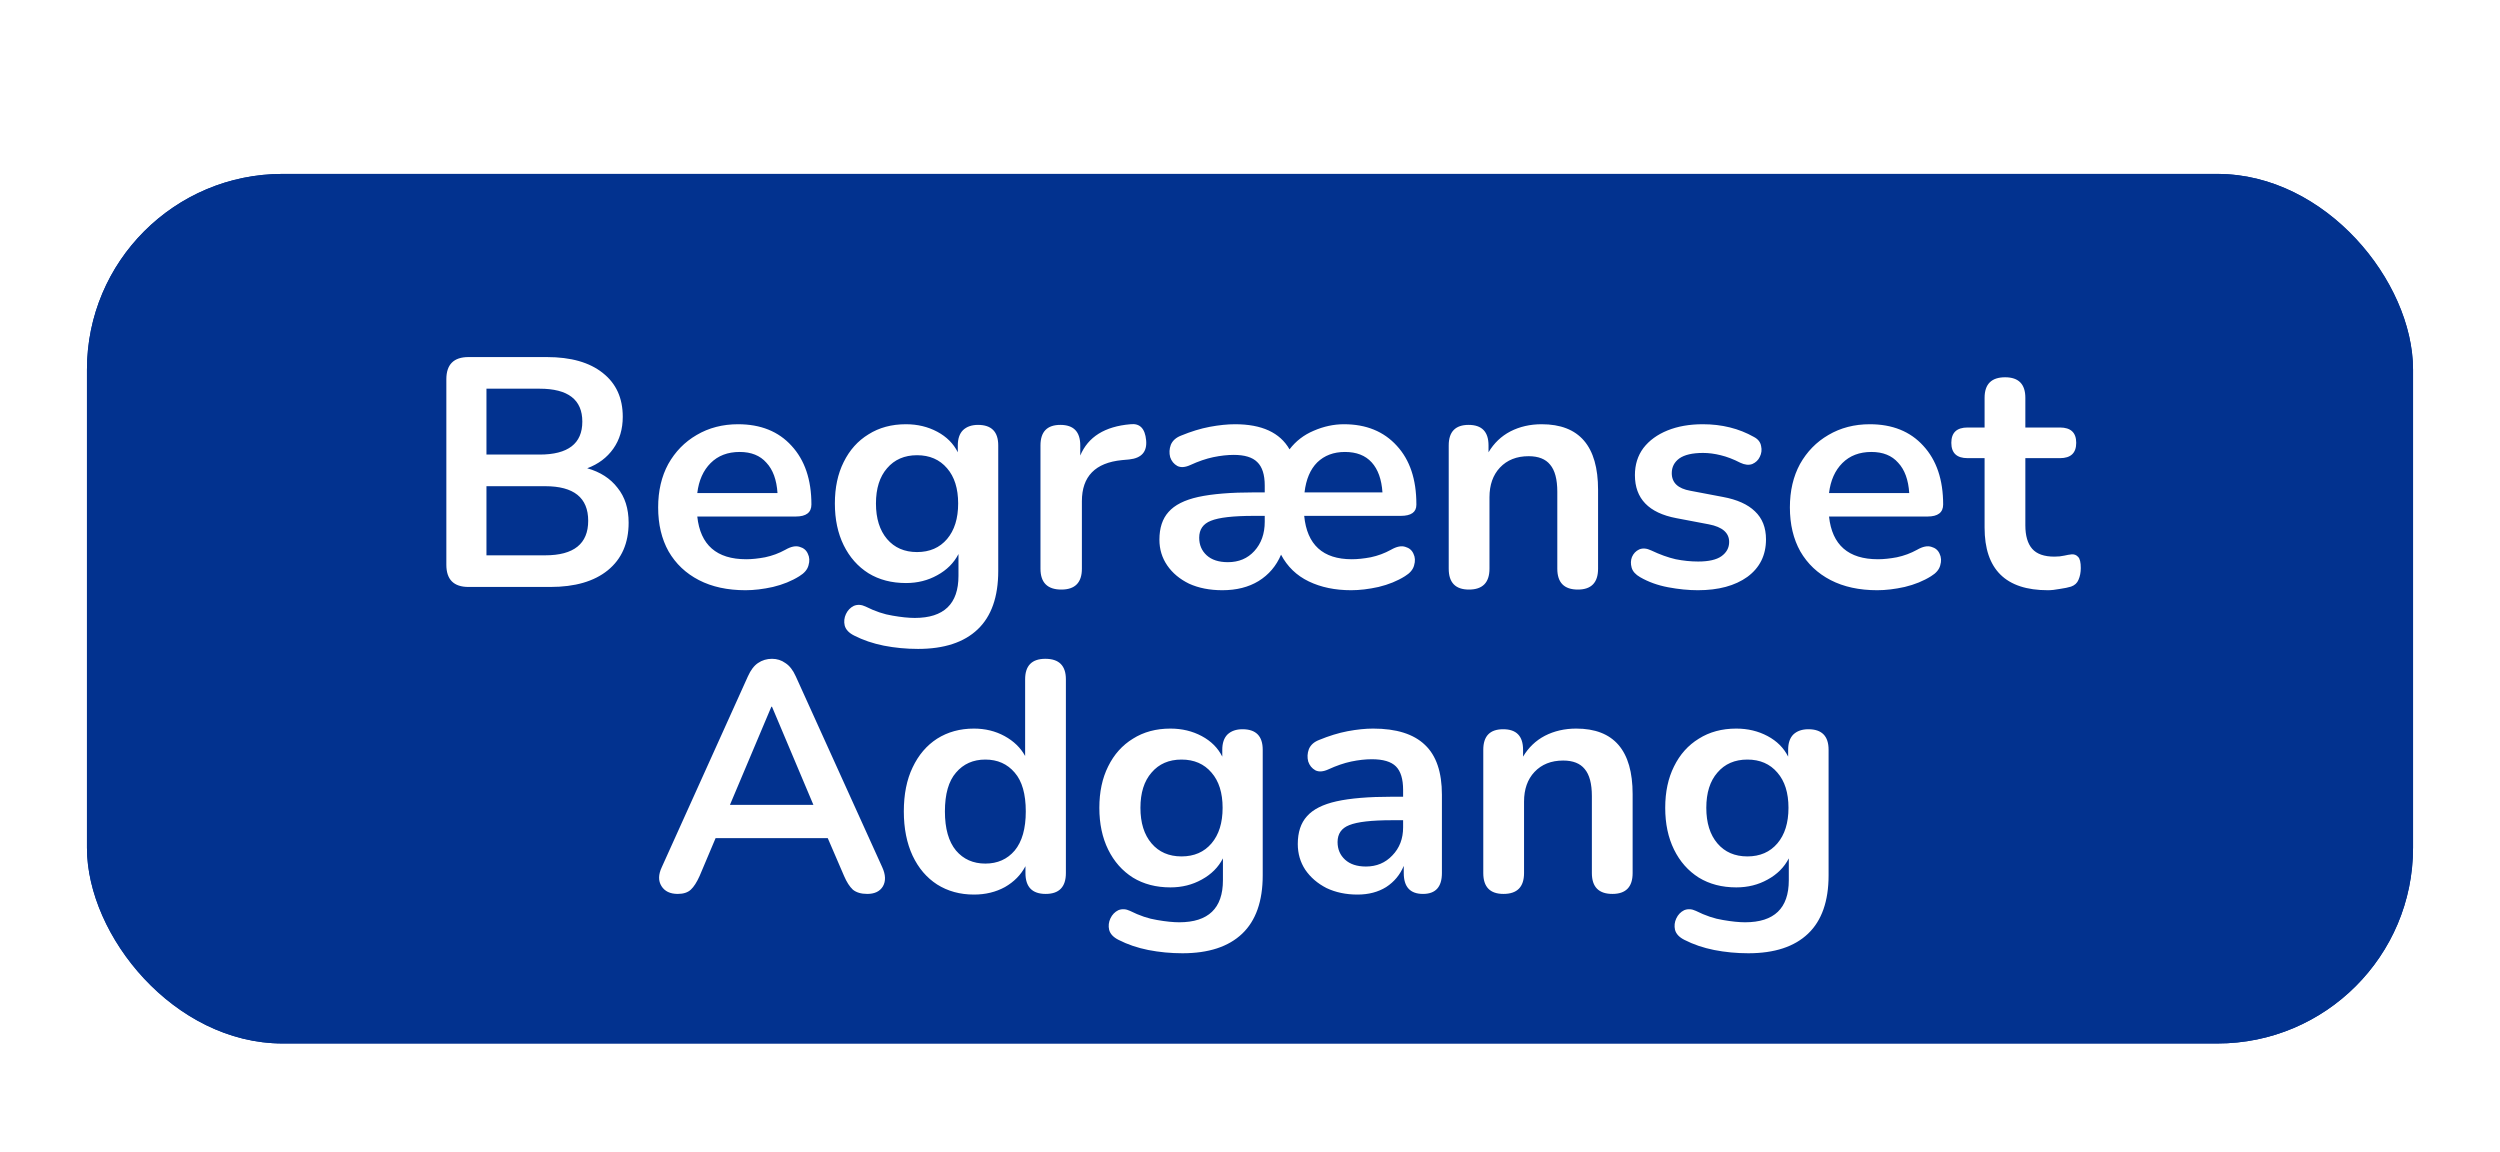 <svg width="115" height="53" viewBox="0 0 115 53" fill="none" xmlns="http://www.w3.org/2000/svg">
<g filter="url(#filter0_d_116_251)">
<g filter="url(#filter1_d_116_251)">
<rect x="4" y="5" width="107" height="40" rx="9" fill="#02328F"/>
<rect x="4.5" y="5.5" width="106" height="39" rx="8.5" stroke="#02328F"/>
</g>
<path d="M21.552 23C20.872 23 20.532 22.66 20.532 21.98V13.445C20.532 12.765 20.872 12.425 21.552 12.425H25.152C26.262 12.425 27.122 12.67 27.732 13.16C28.342 13.64 28.647 14.31 28.647 15.17C28.647 15.74 28.502 16.23 28.212 16.64C27.922 17.05 27.522 17.35 27.012 17.54C27.612 17.71 28.077 18.01 28.407 18.44C28.747 18.86 28.917 19.395 28.917 20.045C28.917 20.985 28.597 21.715 27.957 22.235C27.327 22.745 26.447 23 25.317 23H21.552ZM22.377 16.91H24.822C26.132 16.91 26.787 16.405 26.787 15.395C26.787 14.385 26.132 13.88 24.822 13.88H22.377V16.91ZM22.377 21.545H25.077C26.397 21.545 27.057 21.015 27.057 19.955C27.057 18.895 26.397 18.365 25.077 18.365H22.377V21.545ZM34.295 23.15C33.465 23.15 32.75 22.995 32.15 22.685C31.55 22.375 31.085 21.935 30.755 21.365C30.435 20.795 30.275 20.12 30.275 19.34C30.275 18.58 30.43 17.915 30.74 17.345C31.06 16.775 31.495 16.33 32.045 16.01C32.605 15.68 33.24 15.515 33.95 15.515C34.99 15.515 35.81 15.845 36.41 16.505C37.02 17.165 37.325 18.065 37.325 19.205C37.325 19.575 37.085 19.76 36.605 19.76H32.075C32.215 21.07 32.965 21.725 34.325 21.725C34.585 21.725 34.875 21.695 35.195 21.635C35.525 21.565 35.835 21.45 36.125 21.29C36.385 21.14 36.605 21.095 36.785 21.155C36.965 21.205 37.09 21.31 37.16 21.47C37.24 21.63 37.25 21.81 37.19 22.01C37.14 22.2 37 22.365 36.77 22.505C36.42 22.725 36.015 22.89 35.555 23C35.105 23.1 34.685 23.15 34.295 23.15ZM34.025 16.79C33.475 16.79 33.03 16.96 32.69 17.3C32.35 17.64 32.145 18.1 32.075 18.68H35.765C35.725 18.07 35.555 17.605 35.255 17.285C34.965 16.955 34.555 16.79 34.025 16.79ZM42.23 25.85C41.69 25.85 41.164 25.8 40.654 25.7C40.154 25.6 39.7 25.445 39.289 25.235C39.05 25.115 38.904 24.96 38.855 24.77C38.815 24.59 38.834 24.415 38.914 24.245C38.995 24.075 39.114 23.95 39.275 23.87C39.444 23.8 39.624 23.81 39.815 23.9C40.255 24.12 40.669 24.26 41.059 24.32C41.459 24.39 41.8 24.425 42.08 24.425C43.419 24.425 44.09 23.78 44.09 22.49V21.485C43.88 21.895 43.554 22.22 43.114 22.46C42.684 22.7 42.205 22.82 41.675 22.82C41.014 22.82 40.44 22.67 39.95 22.37C39.459 22.06 39.08 21.63 38.809 21.08C38.539 20.53 38.404 19.89 38.404 19.16C38.404 18.43 38.539 17.795 38.809 17.255C39.08 16.705 39.459 16.28 39.95 15.98C40.44 15.67 41.014 15.515 41.675 15.515C42.205 15.515 42.684 15.63 43.114 15.86C43.544 16.09 43.859 16.405 44.059 16.805V16.49C44.059 16.18 44.139 15.945 44.3 15.785C44.469 15.625 44.7 15.545 44.989 15.545C45.609 15.545 45.919 15.86 45.919 16.49V22.265C45.919 23.455 45.605 24.35 44.974 24.95C44.344 25.55 43.429 25.85 42.23 25.85ZM42.184 21.395C42.764 21.395 43.224 21.195 43.565 20.795C43.904 20.395 44.075 19.85 44.075 19.16C44.075 18.47 43.904 17.93 43.565 17.54C43.224 17.14 42.764 16.94 42.184 16.94C41.605 16.94 41.145 17.14 40.804 17.54C40.465 17.93 40.294 18.47 40.294 19.16C40.294 19.85 40.465 20.395 40.804 20.795C41.145 21.195 41.605 21.395 42.184 21.395ZM48.822 23.12C48.182 23.12 47.862 22.8 47.862 22.16V16.49C47.862 15.86 48.167 15.545 48.777 15.545C49.387 15.545 49.692 15.86 49.692 16.49V16.955C50.052 16.095 50.822 15.615 52.002 15.515C52.432 15.465 52.672 15.71 52.722 16.25C52.772 16.78 52.512 17.075 51.942 17.135L51.612 17.165C50.382 17.285 49.767 17.915 49.767 19.055V22.16C49.767 22.8 49.452 23.12 48.822 23.12ZM56.228 23.15C55.648 23.15 55.138 23.05 54.698 22.85C54.268 22.64 53.933 22.36 53.693 22.01C53.453 21.66 53.333 21.265 53.333 20.825C53.333 20.285 53.473 19.86 53.753 19.55C54.033 19.23 54.488 19 55.118 18.86C55.758 18.72 56.618 18.65 57.698 18.65H58.178V18.335C58.178 17.835 58.063 17.475 57.833 17.255C57.613 17.035 57.253 16.925 56.753 16.925C56.463 16.925 56.148 16.96 55.808 17.03C55.478 17.1 55.128 17.22 54.758 17.39C54.518 17.5 54.318 17.515 54.158 17.435C53.998 17.345 53.888 17.21 53.828 17.03C53.778 16.84 53.788 16.65 53.858 16.46C53.938 16.27 54.093 16.13 54.323 16.04C54.783 15.85 55.223 15.715 55.643 15.635C56.073 15.555 56.463 15.515 56.813 15.515C58.043 15.515 58.878 15.9 59.318 16.67C59.608 16.29 59.978 16.005 60.428 15.815C60.888 15.615 61.353 15.515 61.823 15.515C62.843 15.515 63.653 15.845 64.253 16.505C64.853 17.155 65.153 18.05 65.153 19.19V19.22C65.153 19.56 64.913 19.73 64.433 19.73H59.993C60.123 21.06 60.853 21.725 62.183 21.725C62.443 21.725 62.733 21.695 63.053 21.635C63.383 21.565 63.693 21.45 63.983 21.29C64.243 21.14 64.463 21.095 64.643 21.155C64.823 21.205 64.948 21.31 65.018 21.47C65.098 21.63 65.108 21.81 65.048 22.01C64.998 22.2 64.858 22.365 64.628 22.505C64.278 22.725 63.873 22.89 63.413 23C62.963 23.1 62.543 23.15 62.153 23.15C61.413 23.15 60.763 23.015 60.203 22.745C59.643 22.475 59.218 22.065 58.928 21.515C58.708 22.035 58.363 22.44 57.893 22.73C57.433 23.01 56.878 23.15 56.228 23.15ZM61.868 16.79C61.348 16.79 60.923 16.95 60.593 17.27C60.273 17.59 60.078 18.05 60.008 18.65H63.593C63.553 18.05 63.388 17.59 63.098 17.27C62.808 16.95 62.398 16.79 61.868 16.79ZM56.483 21.86C56.983 21.86 57.388 21.69 57.698 21.35C58.018 21 58.178 20.55 58.178 20V19.73H57.668C56.728 19.73 56.073 19.805 55.703 19.955C55.343 20.095 55.163 20.355 55.163 20.735C55.163 21.065 55.278 21.335 55.508 21.545C55.738 21.755 56.063 21.86 56.483 21.86ZM67.572 23.12C66.951 23.12 66.641 22.8 66.641 22.16V16.49C66.641 15.86 66.947 15.545 67.556 15.545C68.166 15.545 68.472 15.86 68.472 16.49V16.805C68.722 16.385 69.056 16.065 69.477 15.845C69.906 15.625 70.386 15.515 70.916 15.515C72.647 15.515 73.511 16.52 73.511 18.53V22.16C73.511 22.8 73.201 23.12 72.582 23.12C71.951 23.12 71.636 22.8 71.636 22.16V18.62C71.636 18.05 71.526 17.635 71.306 17.375C71.097 17.115 70.766 16.985 70.317 16.985C69.766 16.985 69.326 17.16 68.996 17.51C68.677 17.85 68.516 18.305 68.516 18.875V22.16C68.516 22.8 68.201 23.12 67.572 23.12ZM78.101 23.15C77.671 23.15 77.216 23.105 76.736 23.015C76.256 22.925 75.826 22.77 75.446 22.55C75.236 22.43 75.106 22.285 75.056 22.115C75.006 21.935 75.011 21.77 75.071 21.62C75.141 21.46 75.251 21.345 75.401 21.275C75.561 21.205 75.746 21.22 75.956 21.32C76.356 21.51 76.731 21.645 77.081 21.725C77.431 21.795 77.776 21.83 78.116 21.83C78.596 21.83 78.951 21.75 79.181 21.59C79.421 21.42 79.541 21.2 79.541 20.93C79.541 20.51 79.231 20.24 78.611 20.12L77.111 19.835C75.841 19.595 75.206 18.935 75.206 17.855C75.206 17.375 75.336 16.96 75.596 16.61C75.866 16.26 76.236 15.99 76.706 15.8C77.176 15.61 77.716 15.515 78.326 15.515C79.206 15.515 79.991 15.71 80.681 16.1C80.871 16.2 80.981 16.34 81.011 16.52C81.051 16.69 81.031 16.855 80.951 17.015C80.881 17.165 80.766 17.275 80.606 17.345C80.446 17.405 80.261 17.385 80.051 17.285C79.741 17.125 79.441 17.01 79.151 16.94C78.871 16.87 78.601 16.835 78.341 16.835C77.851 16.835 77.486 16.92 77.246 17.09C77.016 17.26 76.901 17.485 76.901 17.765C76.901 18.205 77.186 18.475 77.756 18.575L79.256 18.86C79.906 18.98 80.396 19.2 80.726 19.52C81.066 19.84 81.236 20.27 81.236 20.81C81.236 21.54 80.951 22.115 80.381 22.535C79.811 22.945 79.051 23.15 78.101 23.15ZM86.355 23.15C85.525 23.15 84.81 22.995 84.21 22.685C83.61 22.375 83.145 21.935 82.815 21.365C82.495 20.795 82.335 20.12 82.335 19.34C82.335 18.58 82.49 17.915 82.8 17.345C83.12 16.775 83.555 16.33 84.105 16.01C84.665 15.68 85.3 15.515 86.01 15.515C87.05 15.515 87.87 15.845 88.47 16.505C89.08 17.165 89.385 18.065 89.385 19.205C89.385 19.575 89.145 19.76 88.665 19.76H84.135C84.275 21.07 85.025 21.725 86.385 21.725C86.645 21.725 86.935 21.695 87.255 21.635C87.585 21.565 87.895 21.45 88.185 21.29C88.445 21.14 88.665 21.095 88.845 21.155C89.025 21.205 89.15 21.31 89.22 21.47C89.3 21.63 89.31 21.81 89.25 22.01C89.2 22.2 89.06 22.365 88.83 22.505C88.48 22.725 88.075 22.89 87.615 23C87.165 23.1 86.745 23.15 86.355 23.15ZM86.085 16.79C85.535 16.79 85.09 16.96 84.75 17.3C84.41 17.64 84.205 18.1 84.135 18.68H87.825C87.785 18.07 87.615 17.605 87.315 17.285C87.025 16.955 86.615 16.79 86.085 16.79ZM94.201 23.15C92.261 23.15 91.291 22.19 91.291 20.27V17.075H90.511C90.011 17.075 89.761 16.84 89.761 16.37C89.761 15.9 90.011 15.665 90.511 15.665H91.291V14.3C91.291 13.67 91.606 13.355 92.236 13.355C92.856 13.355 93.166 13.67 93.166 14.3V15.665H94.756C95.256 15.665 95.506 15.9 95.506 16.37C95.506 16.84 95.256 17.075 94.756 17.075H93.166V20.165C93.166 20.645 93.271 21.005 93.481 21.245C93.691 21.485 94.031 21.605 94.501 21.605C94.671 21.605 94.821 21.59 94.951 21.56C95.081 21.53 95.196 21.51 95.296 21.5C95.416 21.49 95.516 21.53 95.596 21.62C95.676 21.7 95.716 21.87 95.716 22.13C95.716 22.33 95.681 22.51 95.611 22.67C95.551 22.82 95.436 22.925 95.266 22.985C95.136 23.025 94.966 23.06 94.756 23.09C94.546 23.13 94.361 23.15 94.201 23.15ZM31.177 37.12C30.827 37.12 30.577 37 30.427 36.76C30.277 36.52 30.282 36.23 30.442 35.89L34.402 27.115C34.532 26.825 34.687 26.62 34.867 26.5C35.057 26.37 35.272 26.305 35.512 26.305C35.742 26.305 35.947 26.37 36.127 26.5C36.317 26.62 36.477 26.825 36.607 27.115L40.582 35.89C40.742 36.24 40.752 36.535 40.612 36.775C40.472 37.005 40.232 37.12 39.892 37.12C39.612 37.12 39.392 37.055 39.232 36.925C39.082 36.785 38.947 36.575 38.827 36.295L38.077 34.555H32.917L32.182 36.295C32.052 36.585 31.917 36.795 31.777 36.925C31.637 37.055 31.437 37.12 31.177 37.12ZM35.482 28.51L33.577 33.025H37.417L35.512 28.51H35.482ZM44.801 37.15C44.161 37.15 43.596 36.995 43.106 36.685C42.626 36.375 42.251 35.935 41.981 35.365C41.711 34.785 41.576 34.105 41.576 33.325C41.576 32.535 41.711 31.86 41.981 31.3C42.251 30.73 42.626 30.29 43.106 29.98C43.596 29.67 44.161 29.515 44.801 29.515C45.321 29.515 45.791 29.63 46.211 29.86C46.631 30.09 46.946 30.395 47.156 30.775V27.25C47.156 26.62 47.466 26.305 48.086 26.305C48.716 26.305 49.031 26.62 49.031 27.25V36.16C49.031 36.8 48.721 37.12 48.101 37.12C47.481 37.12 47.171 36.8 47.171 36.16V35.845C46.961 36.245 46.646 36.565 46.226 36.805C45.806 37.035 45.331 37.15 44.801 37.15ZM45.326 35.725C45.886 35.725 46.336 35.525 46.676 35.125C47.016 34.715 47.186 34.115 47.186 33.325C47.186 32.525 47.016 31.93 46.676 31.54C46.336 31.14 45.886 30.94 45.326 30.94C44.766 30.94 44.316 31.14 43.976 31.54C43.636 31.93 43.466 32.525 43.466 33.325C43.466 34.115 43.636 34.715 43.976 35.125C44.316 35.525 44.766 35.725 45.326 35.725ZM54.395 39.85C53.855 39.85 53.33 39.8 52.82 39.7C52.32 39.6 51.865 39.445 51.455 39.235C51.215 39.115 51.07 38.96 51.02 38.77C50.98 38.59 51 38.415 51.08 38.245C51.16 38.075 51.28 37.95 51.44 37.87C51.61 37.8 51.79 37.81 51.98 37.9C52.42 38.12 52.835 38.26 53.225 38.32C53.625 38.39 53.965 38.425 54.245 38.425C55.585 38.425 56.255 37.78 56.255 36.49V35.485C56.045 35.895 55.72 36.22 55.28 36.46C54.85 36.7 54.37 36.82 53.84 36.82C53.18 36.82 52.605 36.67 52.115 36.37C51.625 36.06 51.245 35.63 50.975 35.08C50.705 34.53 50.57 33.89 50.57 33.16C50.57 32.43 50.705 31.795 50.975 31.255C51.245 30.705 51.625 30.28 52.115 29.98C52.605 29.67 53.18 29.515 53.84 29.515C54.37 29.515 54.85 29.63 55.28 29.86C55.71 30.09 56.025 30.405 56.225 30.805V30.49C56.225 30.18 56.305 29.945 56.465 29.785C56.635 29.625 56.865 29.545 57.155 29.545C57.775 29.545 58.085 29.86 58.085 30.49V36.265C58.085 37.455 57.77 38.35 57.14 38.95C56.51 39.55 55.595 39.85 54.395 39.85ZM54.35 35.395C54.93 35.395 55.39 35.195 55.73 34.795C56.07 34.395 56.24 33.85 56.24 33.16C56.24 32.47 56.07 31.93 55.73 31.54C55.39 31.14 54.93 30.94 54.35 30.94C53.77 30.94 53.31 31.14 52.97 31.54C52.63 31.93 52.46 32.47 52.46 33.16C52.46 33.85 52.63 34.395 52.97 34.795C53.31 35.195 53.77 35.395 54.35 35.395ZM62.443 37.15C61.913 37.15 61.438 37.05 61.018 36.85C60.608 36.64 60.283 36.36 60.043 36.01C59.813 35.66 59.698 35.265 59.698 34.825C59.698 34.285 59.838 33.86 60.118 33.55C60.398 33.23 60.853 33 61.483 32.86C62.113 32.72 62.958 32.65 64.018 32.65H64.543V32.335C64.543 31.835 64.433 31.475 64.213 31.255C63.993 31.035 63.623 30.925 63.103 30.925C62.813 30.925 62.498 30.96 62.158 31.03C61.828 31.1 61.478 31.22 61.108 31.39C60.868 31.5 60.668 31.515 60.508 31.435C60.348 31.345 60.238 31.21 60.178 31.03C60.128 30.84 60.138 30.65 60.208 30.46C60.288 30.27 60.443 30.13 60.673 30.04C61.133 29.85 61.573 29.715 61.993 29.635C62.423 29.555 62.813 29.515 63.163 29.515C64.233 29.515 65.028 29.765 65.548 30.265C66.068 30.755 66.328 31.52 66.328 32.56V36.16C66.328 36.8 66.038 37.12 65.458 37.12C64.868 37.12 64.573 36.8 64.573 36.16V35.83C64.403 36.24 64.133 36.565 63.763 36.805C63.393 37.035 62.953 37.15 62.443 37.15ZM62.833 35.86C63.323 35.86 63.728 35.69 64.048 35.35C64.378 35.01 64.543 34.58 64.543 34.06V33.73H64.033C63.093 33.73 62.438 33.805 62.068 33.955C61.708 34.095 61.528 34.355 61.528 34.735C61.528 35.065 61.643 35.335 61.873 35.545C62.103 35.755 62.423 35.86 62.833 35.86ZM69.161 37.12C68.541 37.12 68.231 36.8 68.231 36.16V30.49C68.231 29.86 68.536 29.545 69.146 29.545C69.756 29.545 70.061 29.86 70.061 30.49V30.805C70.311 30.385 70.646 30.065 71.066 29.845C71.496 29.625 71.976 29.515 72.506 29.515C74.236 29.515 75.101 30.52 75.101 32.53V36.16C75.101 36.8 74.791 37.12 74.171 37.12C73.541 37.12 73.226 36.8 73.226 36.16V32.62C73.226 32.05 73.116 31.635 72.896 31.375C72.686 31.115 72.356 30.985 71.906 30.985C71.356 30.985 70.916 31.16 70.586 31.51C70.266 31.85 70.106 32.305 70.106 32.875V36.16C70.106 36.8 69.791 37.12 69.161 37.12ZM80.425 39.85C79.885 39.85 79.36 39.8 78.85 39.7C78.35 39.6 77.895 39.445 77.485 39.235C77.245 39.115 77.1 38.96 77.05 38.77C77.01 38.59 77.03 38.415 77.11 38.245C77.19 38.075 77.31 37.95 77.47 37.87C77.64 37.8 77.82 37.81 78.01 37.9C78.45 38.12 78.865 38.26 79.255 38.32C79.655 38.39 79.995 38.425 80.275 38.425C81.615 38.425 82.285 37.78 82.285 36.49V35.485C82.075 35.895 81.75 36.22 81.31 36.46C80.88 36.7 80.4 36.82 79.87 36.82C79.21 36.82 78.635 36.67 78.145 36.37C77.655 36.06 77.275 35.63 77.005 35.08C76.735 34.53 76.6 33.89 76.6 33.16C76.6 32.43 76.735 31.795 77.005 31.255C77.275 30.705 77.655 30.28 78.145 29.98C78.635 29.67 79.21 29.515 79.87 29.515C80.4 29.515 80.88 29.63 81.31 29.86C81.74 30.09 82.055 30.405 82.255 30.805V30.49C82.255 30.18 82.335 29.945 82.495 29.785C82.665 29.625 82.895 29.545 83.185 29.545C83.805 29.545 84.115 29.86 84.115 30.49V36.265C84.115 37.455 83.8 38.35 83.17 38.95C82.54 39.55 81.625 39.85 80.425 39.85ZM80.38 35.395C80.96 35.395 81.42 35.195 81.76 34.795C82.1 34.395 82.27 33.85 82.27 33.16C82.27 32.47 82.1 31.93 81.76 31.54C81.42 31.14 80.96 30.94 80.38 30.94C79.8 30.94 79.34 31.14 79 31.54C78.66 31.93 78.49 32.47 78.49 33.16C78.49 33.85 78.66 34.395 79 34.795C79.34 35.195 79.8 35.395 80.38 35.395Z" fill="white"/>
</g>
<defs>
<filter id="filter0_d_116_251" x="0" y="5" width="115" height="48" filterUnits="userSpaceOnUse" color-interpolation-filters="sRGB">
<feFlood flood-opacity="0" result="BackgroundImageFix"/>
<feColorMatrix in="SourceAlpha" type="matrix" values="0 0 0 0 0 0 0 0 0 0 0 0 0 0 0 0 0 0 127 0" result="hardAlpha"/>
<feOffset dy="4"/>
<feGaussianBlur stdDeviation="2"/>
<feComposite in2="hardAlpha" operator="out"/>
<feColorMatrix type="matrix" values="0 0 0 0 0 0 0 0 0 0 0 0 0 0 0 0 0 0 0.25 0"/>
<feBlend mode="normal" in2="BackgroundImageFix" result="effect1_dropShadow_116_251"/>
<feBlend mode="normal" in="SourceGraphic" in2="effect1_dropShadow_116_251" result="shape"/>
</filter>
<filter id="filter1_d_116_251" x="0" y="0" width="115" height="48" filterUnits="userSpaceOnUse" color-interpolation-filters="sRGB">
<feFlood flood-opacity="0" result="BackgroundImageFix"/>
<feColorMatrix in="SourceAlpha" type="matrix" values="0 0 0 0 0 0 0 0 0 0 0 0 0 0 0 0 0 0 127 0" result="hardAlpha"/>
<feOffset dy="-1"/>
<feGaussianBlur stdDeviation="2"/>
<feComposite in2="hardAlpha" operator="out"/>
<feColorMatrix type="matrix" values="0 0 0 0 0 0 0 0 0 0 0 0 0 0 0 0 0 0 0.25 0"/>
<feBlend mode="normal" in2="BackgroundImageFix" result="effect1_dropShadow_116_251"/>
<feBlend mode="normal" in="SourceGraphic" in2="effect1_dropShadow_116_251" result="shape"/>
</filter>
</defs>
</svg>
